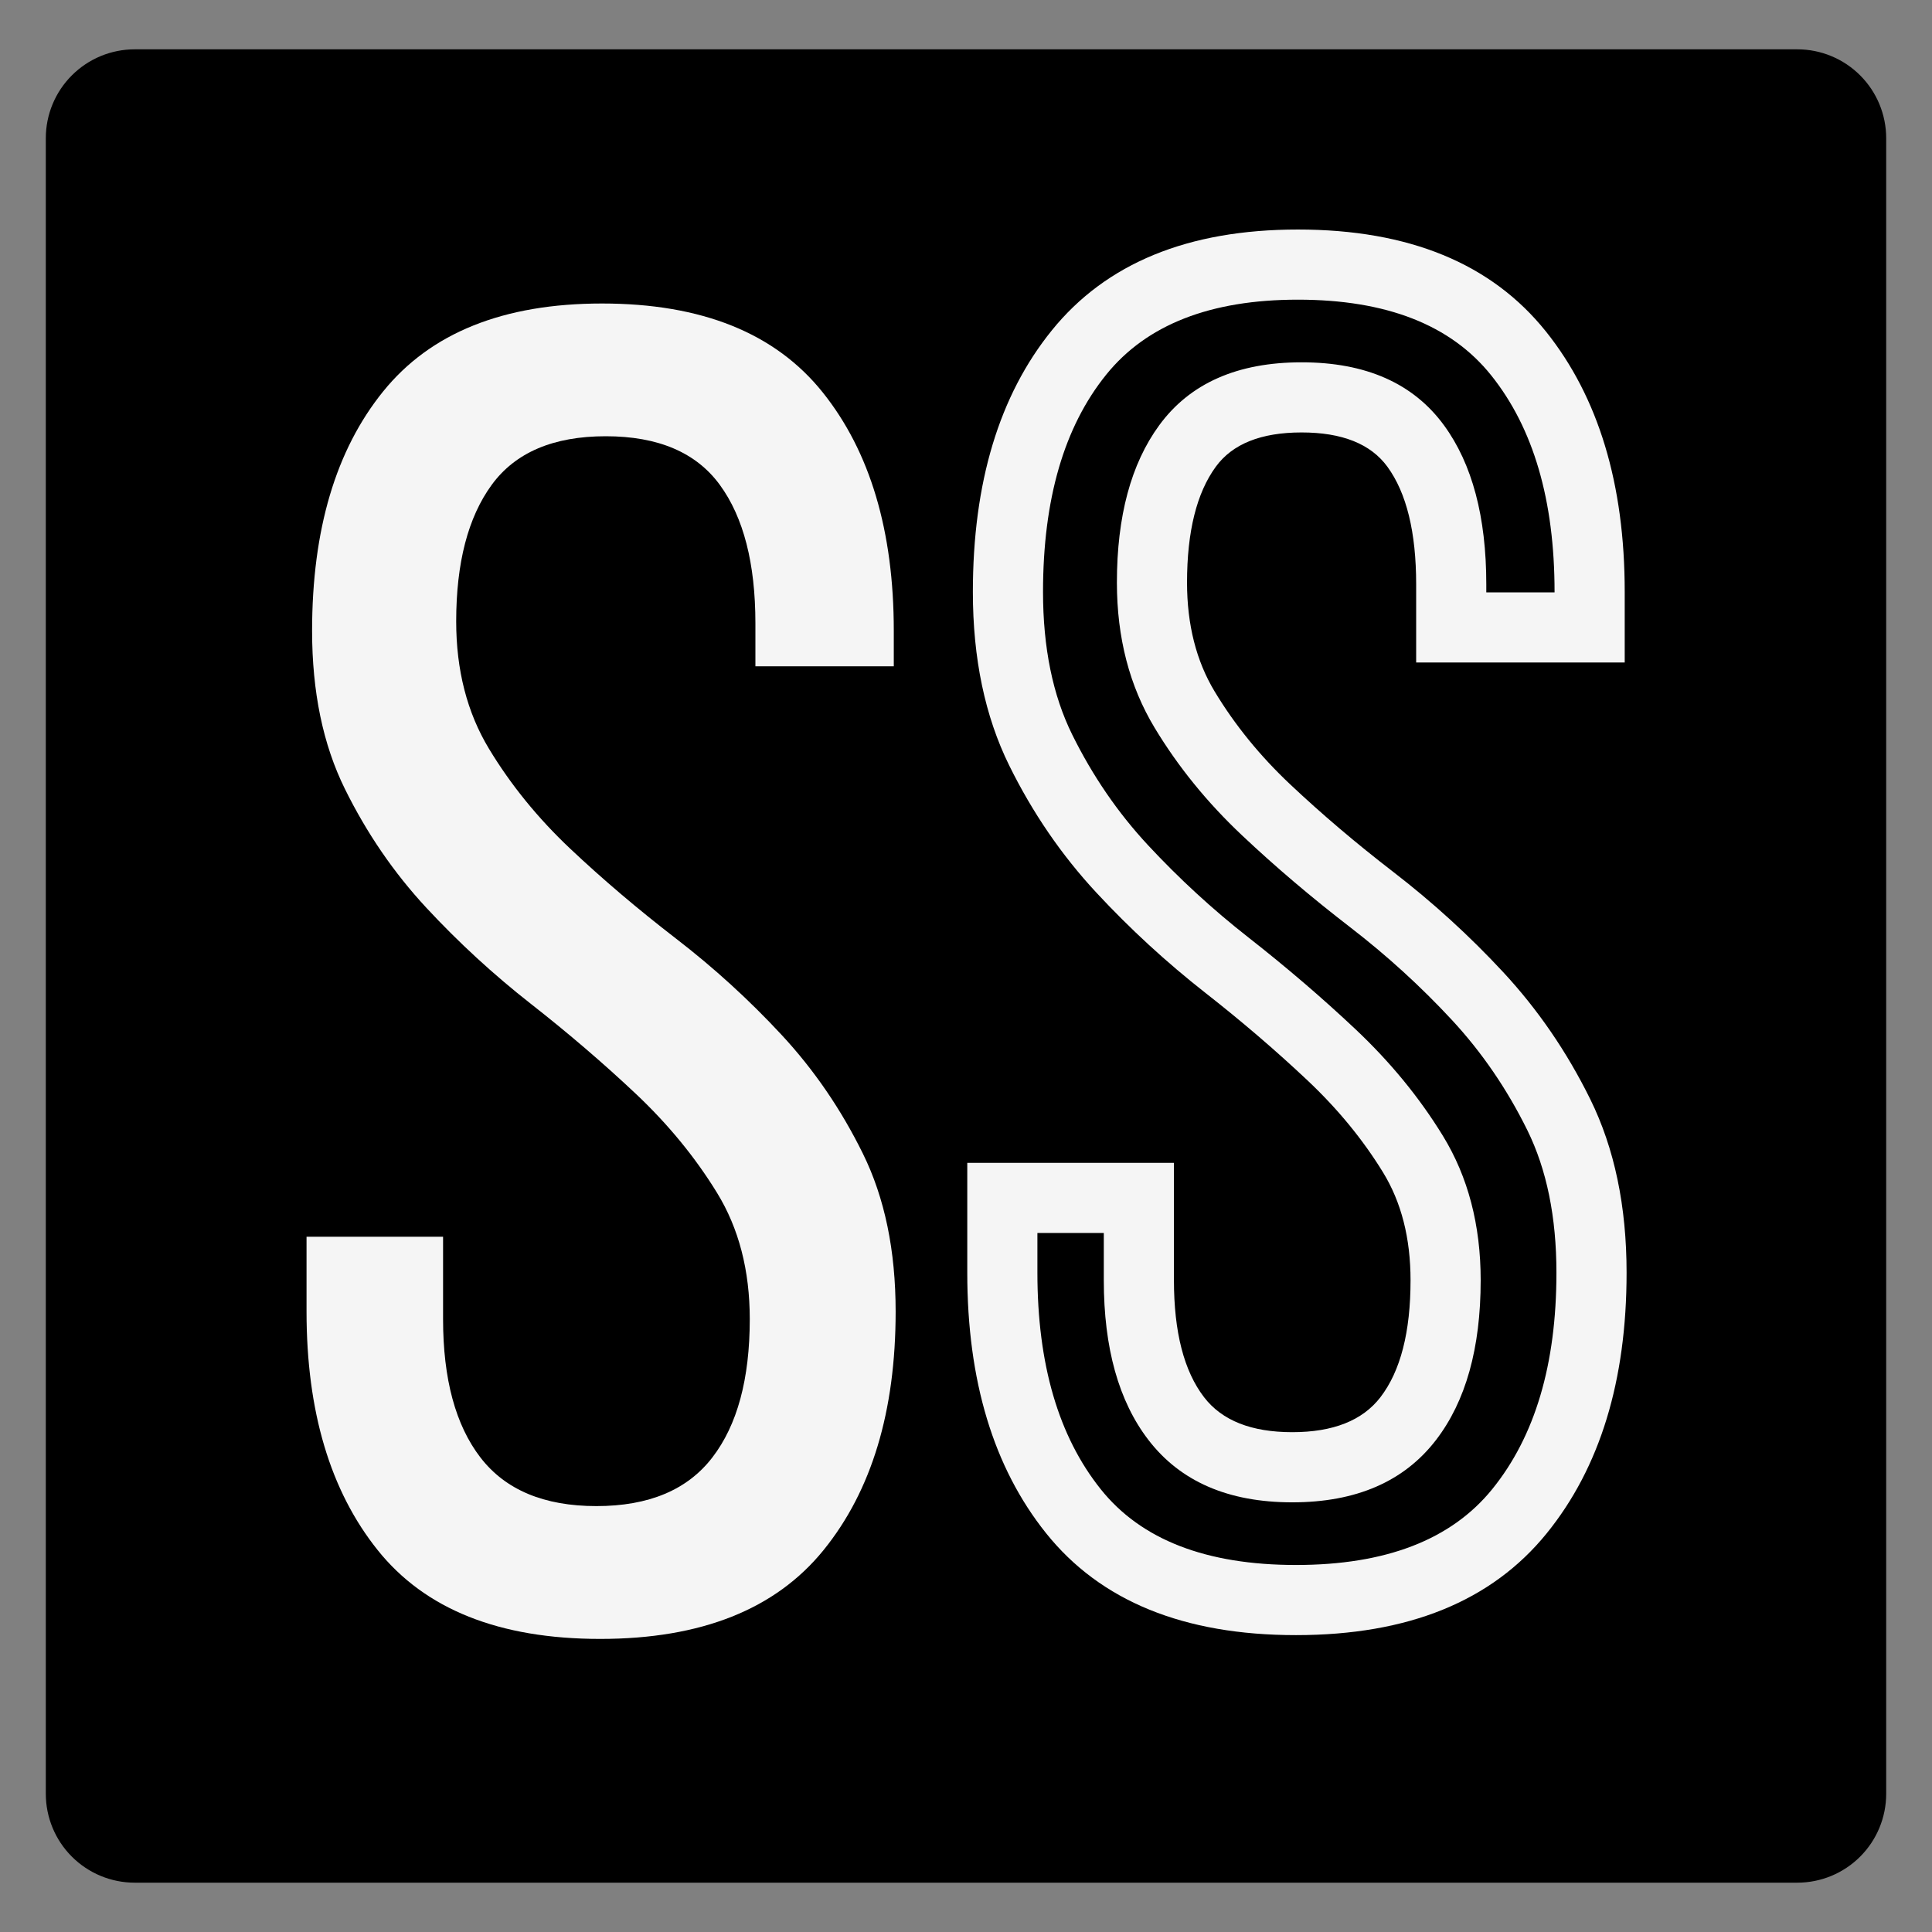 <svg xmlns="http://www.w3.org/2000/svg" xmlns:xlink="http://www.w3.org/1999/xlink" width="500" zoomAndPan="magnify" viewBox="0 0 375 375" height="500" preserveAspectRatio="xMidYMid meet" version="1.0"><rect x="0" y="0" width="375" height="375" fill="#808080" stroke="none"/><defs><g/><clipPath id="e2d42fecba"><path d="M 8.891 9.574 L 366.129 9.574 L 366.129 365.426 L 8.891 365.426 Z M 8.891 9.574 " clip-rule="nonzero"/></clipPath><clipPath id="fe4002a43e"><path d="M 26.141 9.574 L 348.859 9.574 C 353.434 9.574 357.82 11.395 361.055 14.629 C 364.289 17.863 366.109 22.25 366.109 26.824 L 366.109 348.176 C 366.109 352.75 364.289 357.137 361.055 360.371 C 357.82 363.605 353.434 365.426 348.859 365.426 L 26.141 365.426 C 21.566 365.426 17.18 363.605 13.945 360.371 C 10.711 357.137 8.891 352.75 8.891 348.176 L 8.891 26.824 C 8.891 22.25 10.711 17.863 13.945 14.629 C 17.18 11.395 21.566 9.574 26.141 9.574 Z M 26.141 9.574 " clip-rule="nonzero"/></clipPath><clipPath id="5ace66a3c0"><path d="M 0.891 0.574 L 358.129 0.574 L 358.129 356.426 L 0.891 356.426 Z M 0.891 0.574 " clip-rule="nonzero"/></clipPath><clipPath id="e4278e1aa4"><path d="M 18.141 0.574 L 340.859 0.574 C 345.434 0.574 349.82 2.395 353.055 5.629 C 356.289 8.863 358.109 13.25 358.109 17.824 L 358.109 339.176 C 358.109 343.75 356.289 348.137 353.055 351.371 C 349.82 354.605 345.434 356.426 340.859 356.426 L 18.141 356.426 C 13.566 356.426 9.18 354.605 5.945 351.371 C 2.711 348.137 0.891 343.75 0.891 339.176 L 0.891 17.824 C 0.891 13.25 2.711 8.863 5.945 5.629 C 9.18 2.395 13.566 0.574 18.141 0.574 Z M 18.141 0.574 " clip-rule="nonzero"/></clipPath><clipPath id="93d9e49da5"><rect x="0" width="359" y="0" height="357"/></clipPath><clipPath id="3605175e5f"><rect x="0" width="137" y="0" height="332"/></clipPath><clipPath id="688b9338ee"><rect x="0" width="140" y="0" height="340"/></clipPath></defs><g clip-path="url(#e2d42fecba)"><g clip-path="url(#fe4002a43e)"><g transform="matrix(1, 0, 0, 1, 8, 9)"><g clip-path="url(#93d9e49da5)"><g clip-path="url(#5ace66a3c0)"><g clip-path="url(#e4278e1aa4)"><path fill="#000000" d="M 0.891 0.574 L 358.129 0.574 L 358.129 356.426 L 0.891 356.426 Z M 0.891 0.574 " fill-opacity="1" fill-rule="nonzero"/></g></g></g></g></g></g><g transform="matrix(1, 0, 0, 1, 48, 43)"><g clip-path="url(#3605175e5f)"><g fill="#f5f5f5" fill-opacity="1"><g transform="translate(0.968, 272.566)"><g><path d="M 67.891 -256.656 C 87.242 -256.656 101.52 -250.906 110.719 -239.406 C 119.914 -227.914 124.516 -212.488 124.516 -193.125 L 124.516 -186.234 L 97.656 -186.234 L 97.656 -194.578 C 97.656 -206.203 95.352 -215.16 90.75 -221.453 C 86.156 -227.742 78.773 -230.891 68.609 -230.891 C 58.441 -230.891 51.062 -227.742 46.469 -221.453 C 41.875 -215.16 39.578 -206.328 39.578 -194.953 C 39.578 -185.516 41.691 -177.285 45.922 -170.266 C 50.16 -163.242 55.426 -156.766 61.719 -150.828 C 68.008 -144.898 74.844 -139.094 82.219 -133.406 C 89.602 -127.719 96.441 -121.484 102.734 -114.703 C 109.023 -107.93 114.285 -100.25 118.516 -91.656 C 122.754 -83.07 124.875 -72.848 124.875 -60.984 C 124.875 -41.629 120.211 -26.203 110.891 -14.703 C 101.578 -3.203 87.125 2.547 67.531 2.547 C 47.926 2.547 33.523 -3.203 24.328 -14.703 C 15.129 -26.203 10.531 -41.629 10.531 -60.984 L 10.531 -75.516 L 37.031 -75.516 L 37.031 -59.531 C 37.031 -47.914 39.445 -38.961 44.281 -32.672 C 49.125 -26.379 56.629 -23.234 66.797 -23.234 C 76.961 -23.234 84.461 -26.379 89.297 -32.672 C 94.141 -38.961 96.562 -47.914 96.562 -59.531 C 96.562 -68.977 94.441 -77.148 90.203 -84.047 C 85.973 -90.941 80.711 -97.352 74.422 -103.281 C 68.129 -109.207 61.352 -115.016 54.094 -120.703 C 46.832 -126.391 40.055 -132.617 33.766 -139.391 C 27.473 -146.172 22.207 -153.859 17.969 -162.453 C 13.727 -171.047 11.609 -181.27 11.609 -193.125 C 11.609 -212.727 16.207 -228.219 25.406 -239.594 C 34.602 -250.969 48.766 -256.656 67.891 -256.656 Z M 67.891 -256.656 "/></g></g></g></g></g><g transform="matrix(1, 0, 0, 1, 182, 35)"><g clip-path="url(#688b9338ee)"><g fill="#f5f5f5" fill-opacity="1"><g transform="translate(2.024, 273.028)"><g><path d="M 67.891 -263.477 C 89.434 -263.477 105.484 -256.879 116.043 -243.68 C 126.234 -230.941 131.332 -214.094 131.332 -193.141 L 131.332 -179.434 L 90.852 -179.434 L 90.852 -194.59 C 90.852 -204.727 88.988 -212.344 85.266 -217.441 C 82.027 -221.871 76.477 -224.09 68.613 -224.09 C 60.754 -224.09 55.203 -221.871 51.965 -217.441 C 48.242 -212.344 46.379 -204.848 46.379 -194.953 C 46.379 -186.777 48.172 -179.723 51.754 -173.785 C 55.668 -167.297 60.547 -161.301 66.387 -155.797 C 72.516 -150.023 79.18 -144.359 86.383 -138.809 C 94.066 -132.891 101.18 -126.406 107.73 -119.352 C 114.473 -112.09 120.109 -103.867 124.641 -94.68 C 129.344 -85.137 131.695 -73.91 131.695 -60.992 C 131.695 -40.02 126.527 -23.164 116.199 -10.418 C 105.516 2.762 89.293 9.348 67.527 9.348 C 45.742 9.348 29.566 2.75 19.008 -10.449 C 8.816 -23.191 3.723 -40.035 3.723 -60.992 L 3.723 -82.32 L 43.836 -82.32 L 43.836 -59.539 C 43.836 -49.465 45.789 -41.895 49.688 -36.824 C 53.164 -32.301 58.871 -30.043 66.801 -30.043 C 74.73 -30.043 80.434 -32.301 83.914 -36.824 C 87.812 -41.895 89.762 -49.465 89.762 -59.539 C 89.762 -67.695 87.98 -74.676 84.414 -80.484 C 80.496 -86.867 75.609 -92.816 69.754 -98.332 C 63.613 -104.121 56.992 -109.793 49.895 -115.352 C 42.352 -121.262 35.312 -127.738 28.773 -134.777 C 22.031 -142.039 16.395 -150.266 11.863 -159.453 C 7.16 -168.992 4.809 -180.223 4.809 -193.141 C 4.809 -214.348 9.914 -231.266 20.121 -243.887 C 30.68 -256.949 46.602 -263.477 67.891 -263.477 Z M 67.891 -249.863 C 50.934 -249.863 38.543 -245.02 30.707 -235.328 C 22.52 -225.203 18.426 -211.137 18.426 -193.141 C 18.426 -182.336 20.309 -173.113 24.074 -165.473 C 28.02 -157.477 32.91 -150.332 38.75 -144.039 C 44.801 -137.527 51.312 -131.535 58.293 -126.07 C 65.715 -120.254 72.648 -114.312 79.094 -108.238 C 85.824 -101.895 91.465 -95.02 96.016 -87.605 C 100.922 -79.617 103.375 -70.262 103.375 -59.539 C 103.375 -46.379 100.484 -36.039 94.703 -28.523 C 88.5 -20.461 79.199 -16.426 66.801 -16.426 C 54.398 -16.426 45.098 -20.461 38.895 -28.523 C 33.113 -36.039 30.223 -46.379 30.223 -59.539 L 30.223 -75.512 L 37.031 -75.512 L 37.031 -68.707 L 10.527 -68.707 L 10.527 -75.512 L 17.336 -75.512 L 17.336 -60.992 C 17.336 -43.223 21.438 -29.207 29.641 -18.957 C 37.473 -9.164 50.102 -4.266 67.527 -4.266 C 84.969 -4.266 97.664 -9.172 105.621 -18.988 C 113.926 -29.238 118.078 -43.238 118.078 -60.992 C 118.078 -71.793 116.195 -81.016 112.43 -88.66 C 108.484 -96.656 103.594 -103.801 97.754 -110.09 C 91.719 -116.59 85.156 -122.57 78.074 -128.027 C 70.516 -133.852 63.504 -139.805 57.051 -145.891 C 50.305 -152.246 44.652 -159.199 40.098 -166.75 C 35.207 -174.852 32.766 -184.25 32.766 -194.953 C 32.766 -207.812 35.5 -217.984 40.973 -225.473 C 46.934 -233.625 56.145 -237.703 68.613 -237.703 C 81.086 -237.703 90.297 -233.625 96.258 -225.473 C 101.73 -217.984 104.465 -207.691 104.465 -194.59 L 104.465 -186.242 L 97.66 -186.242 L 97.66 -193.047 L 124.523 -193.047 L 124.523 -186.242 L 117.715 -186.242 L 117.715 -193.141 C 117.715 -210.91 113.617 -224.922 105.414 -235.176 C 97.578 -244.969 85.07 -249.863 67.891 -249.863 Z M 67.891 -249.863 "/></g></g></g></g></g></svg>